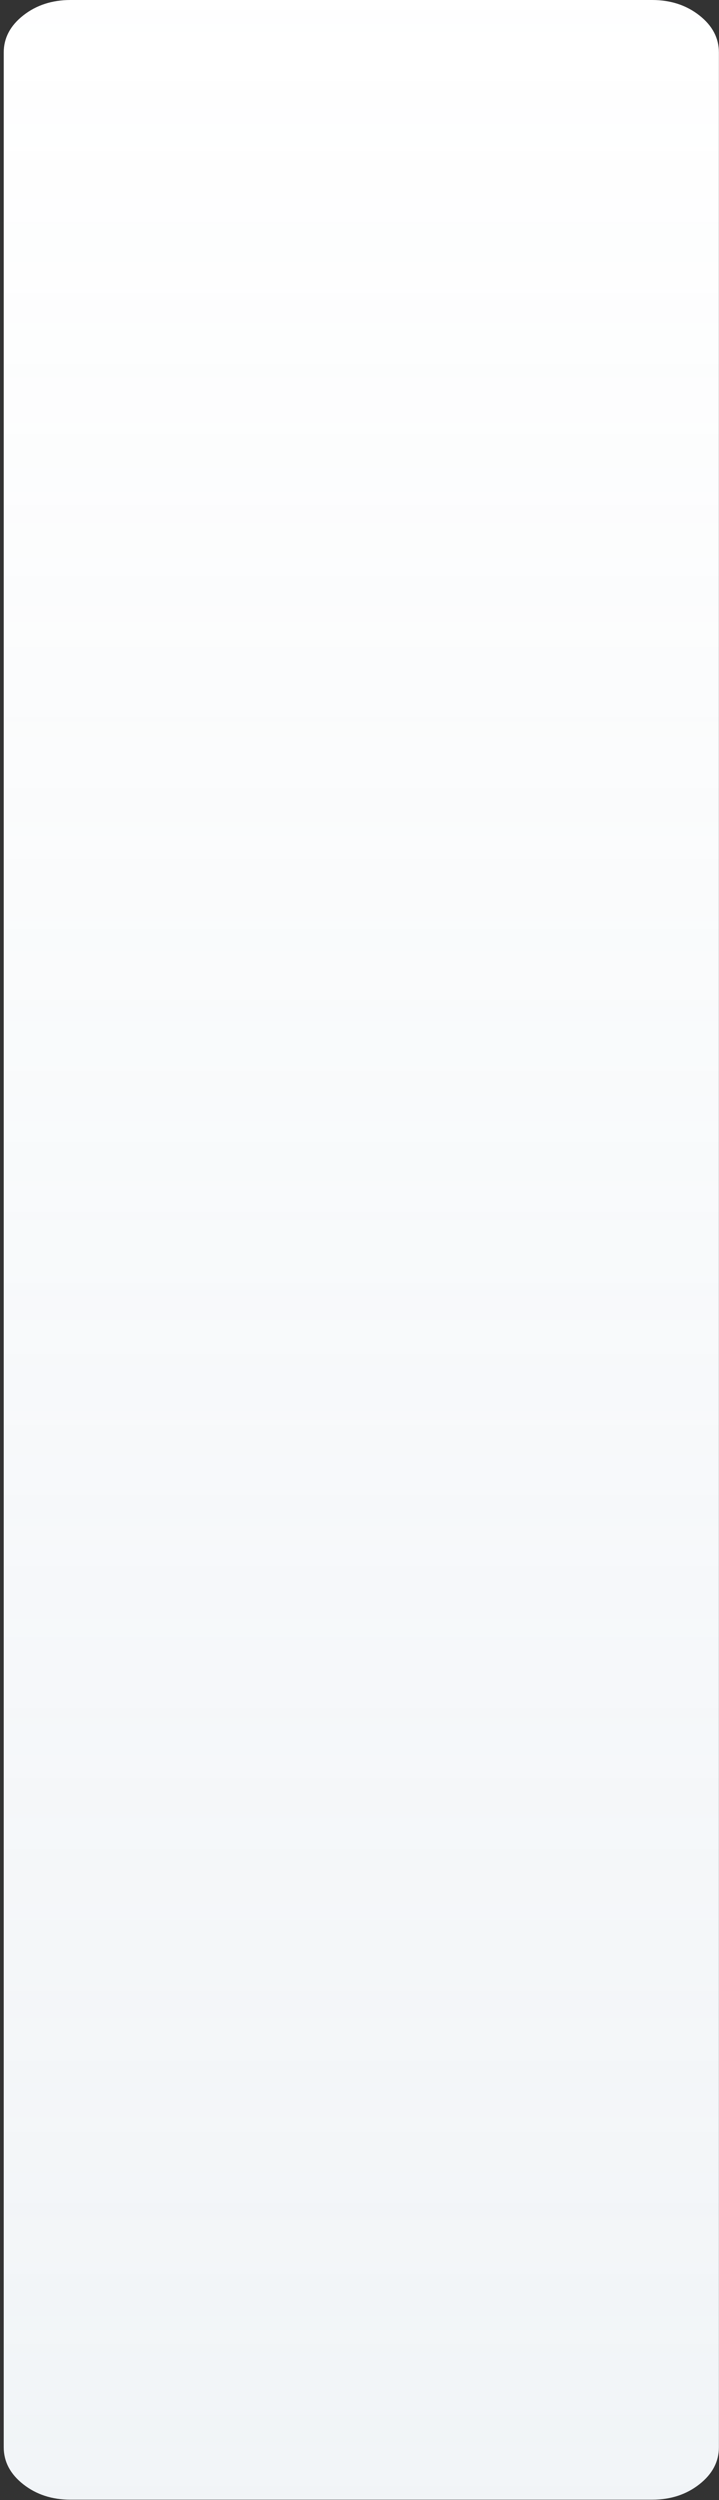 <svg width="128" height="445" viewBox="0 0 128 445" fill="none" xmlns="http://www.w3.org/2000/svg">
<rect x="0" y="0" width="128" height="445" fill="#333333" stroke="none"/>
<path fill-rule="evenodd" clip-rule="evenodd" d="M0.664 18.694V9.347C0.664 6.766 1.826 4.563 4.149 2.738C6.473 0.913 9.277 0 12.563 0H116.083C119.369 0 122.174 0.913 124.497 2.738C126.821 4.563 127.982 6.766 127.982 9.347V435.577C127.982 438.158 126.821 440.361 124.497 442.187C122.174 444.012 119.369 444.924 116.083 444.924H12.563C9.277 444.924 6.473 444.012 4.149 442.187C1.826 440.361 0.664 438.158 0.664 435.577V18.694Z" fill="white"/>
<path opacity="0.14" fill-rule="evenodd" clip-rule="evenodd" d="M12.563 0H116.083C122.655 0 127.982 4.185 127.982 9.347V435.577C127.982 440.739 122.655 444.924 116.083 444.924H12.563C5.991 444.924 0.664 440.739 0.664 435.577V9.347C0.664 4.185 5.991 0 12.563 0Z" fill="url(#paint0_linear_336_1472)"/>
<defs>
<linearGradient id="paint0_linear_336_1472" x1="0.664" y1="0" x2="0.664" y2="444.924" gradientUnits="userSpaceOnUse">
<stop stop-color="#9DB5C9" stop-opacity="0.01"/>
<stop offset="1" stop-color="#9DB5C9"/>
</linearGradient>
</defs>
</svg>
